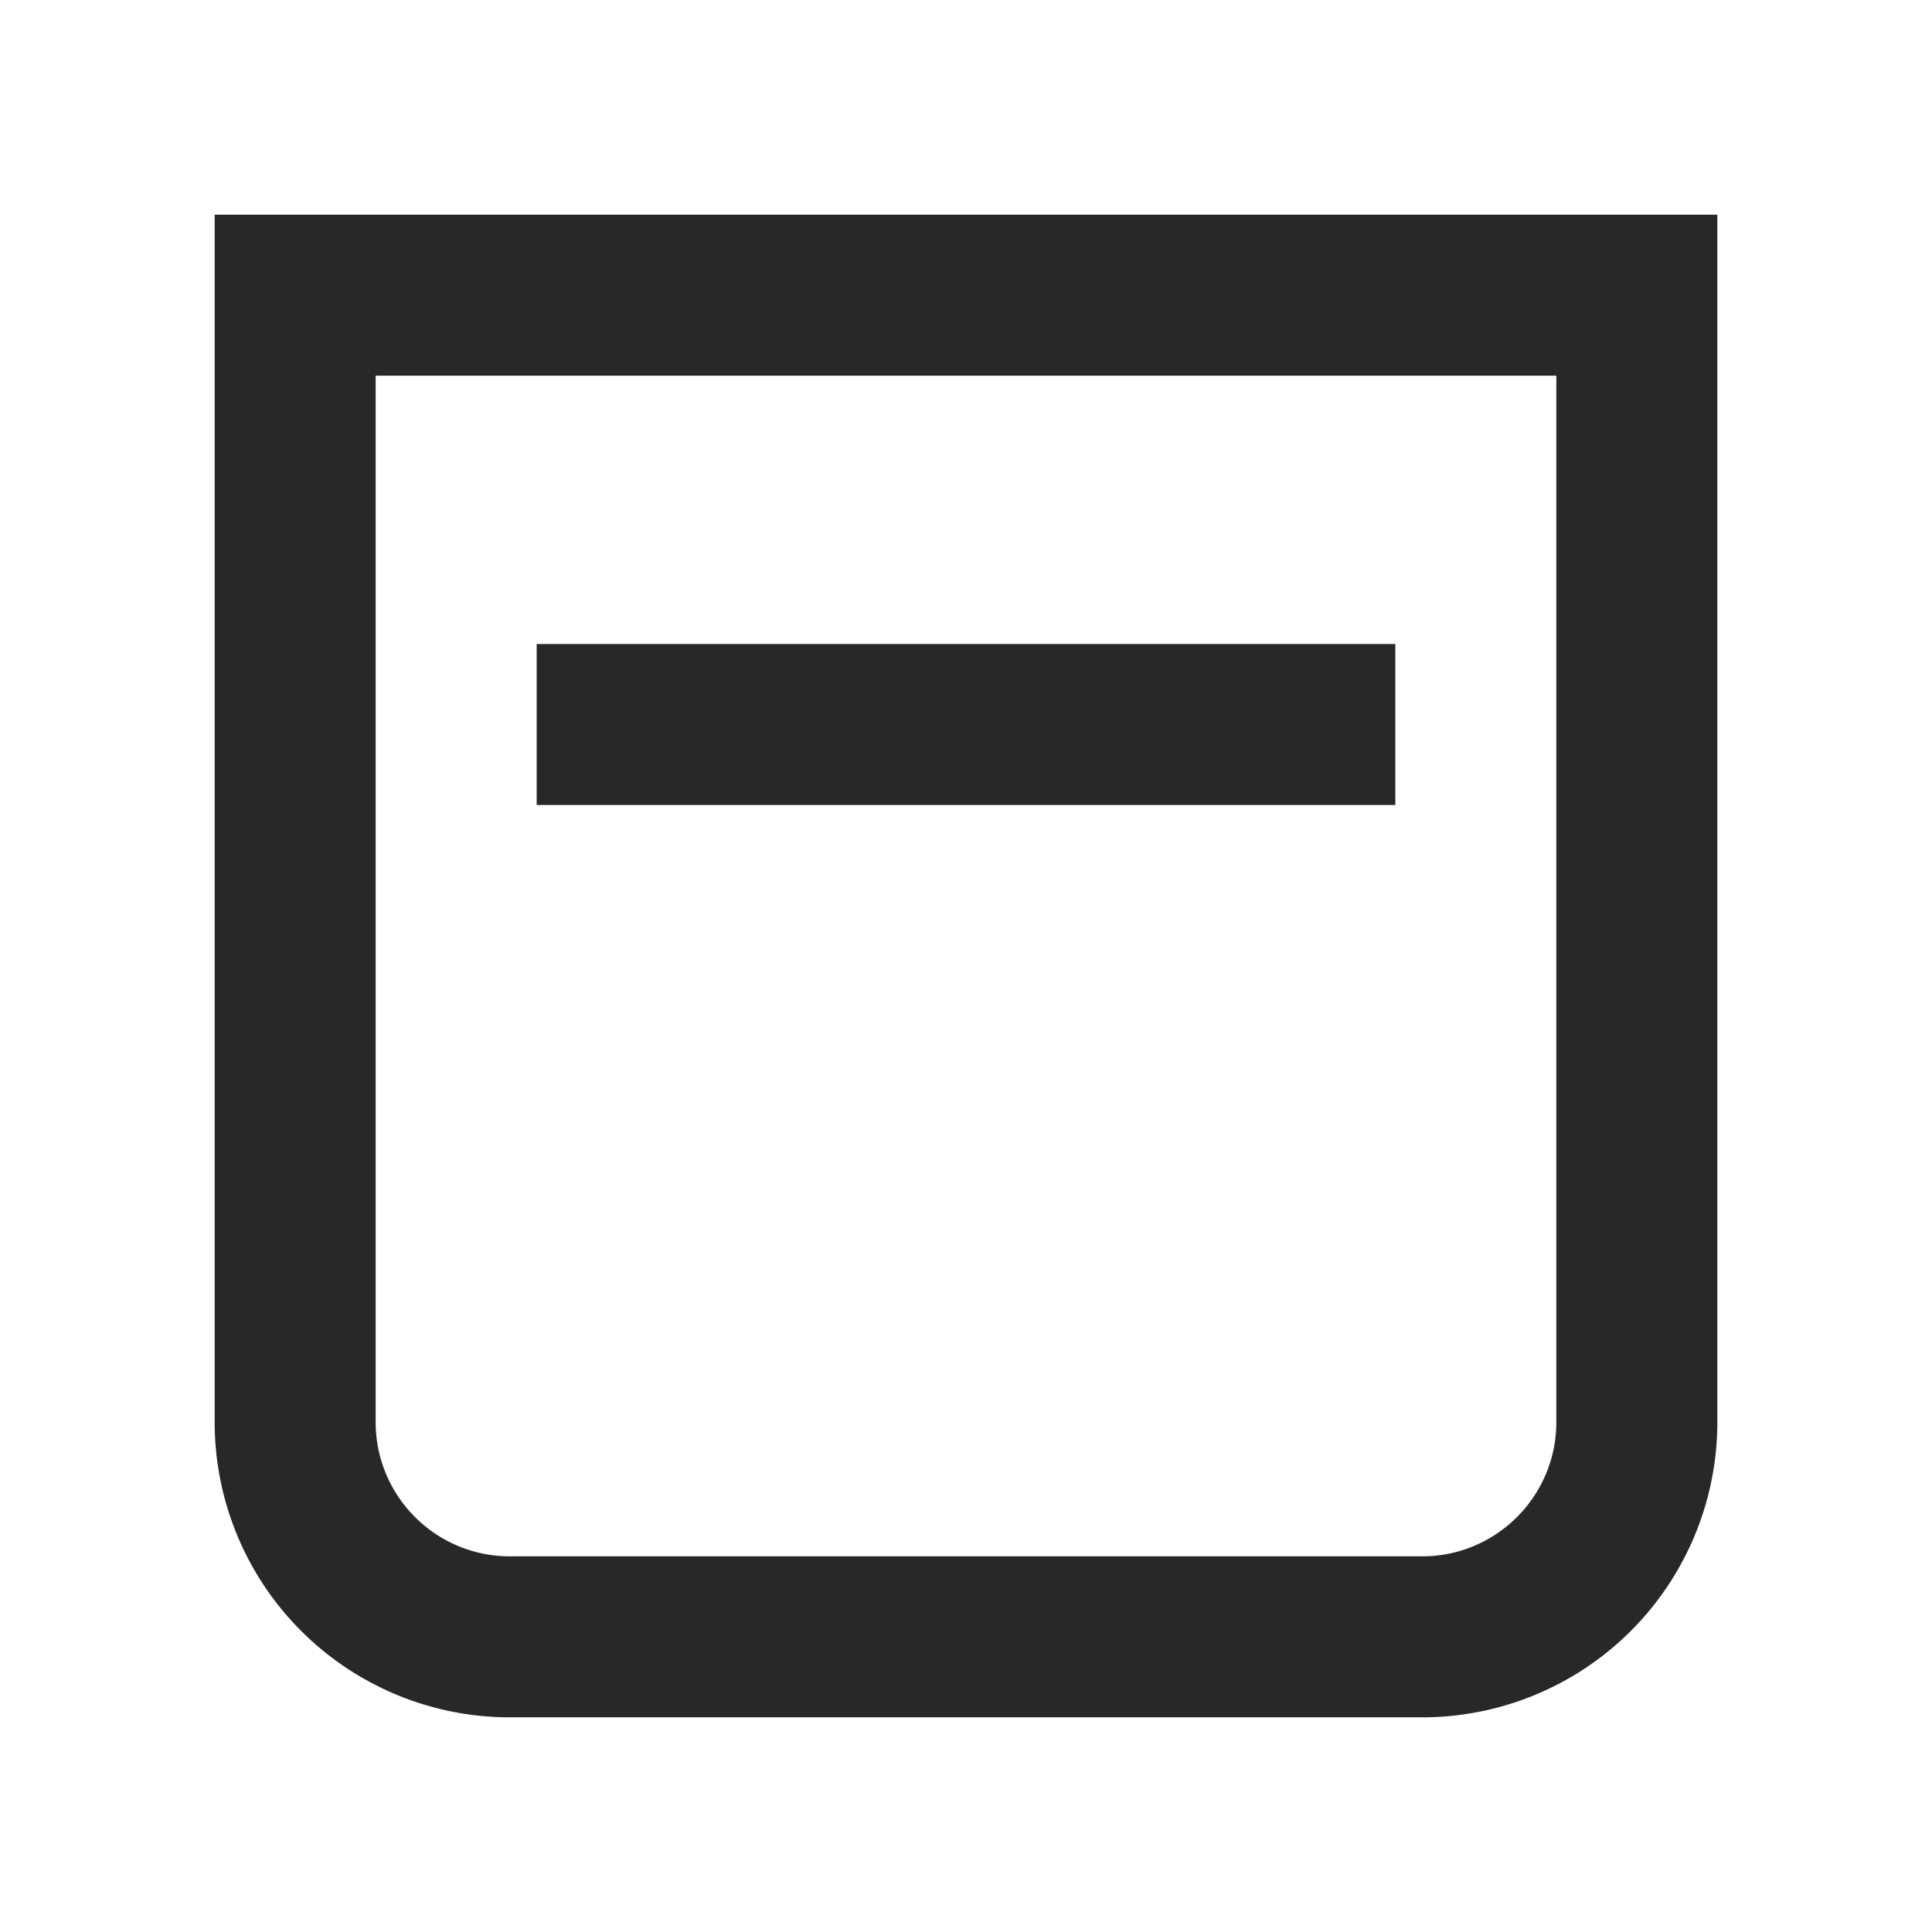 <svg xmlns="http://www.w3.org/2000/svg" style="color: transparent; fill: #28282A;" viewBox="0 0 18 18"><path clip-rule="evenodd" d="M2.75 2H2v11.25A2.75 2.75 0 004.75 16h8.5A2.75 2.75 0 0016 13.25V2H2.75zm.75 11.25V3.5h11v9.75c0 .69-.56 1.25-1.25 1.25h-8.5c-.69 0-1.25-.56-1.25-1.25zM5 7.5h8V6H5v1.5z" fill-rule="evenodd"></path></svg>